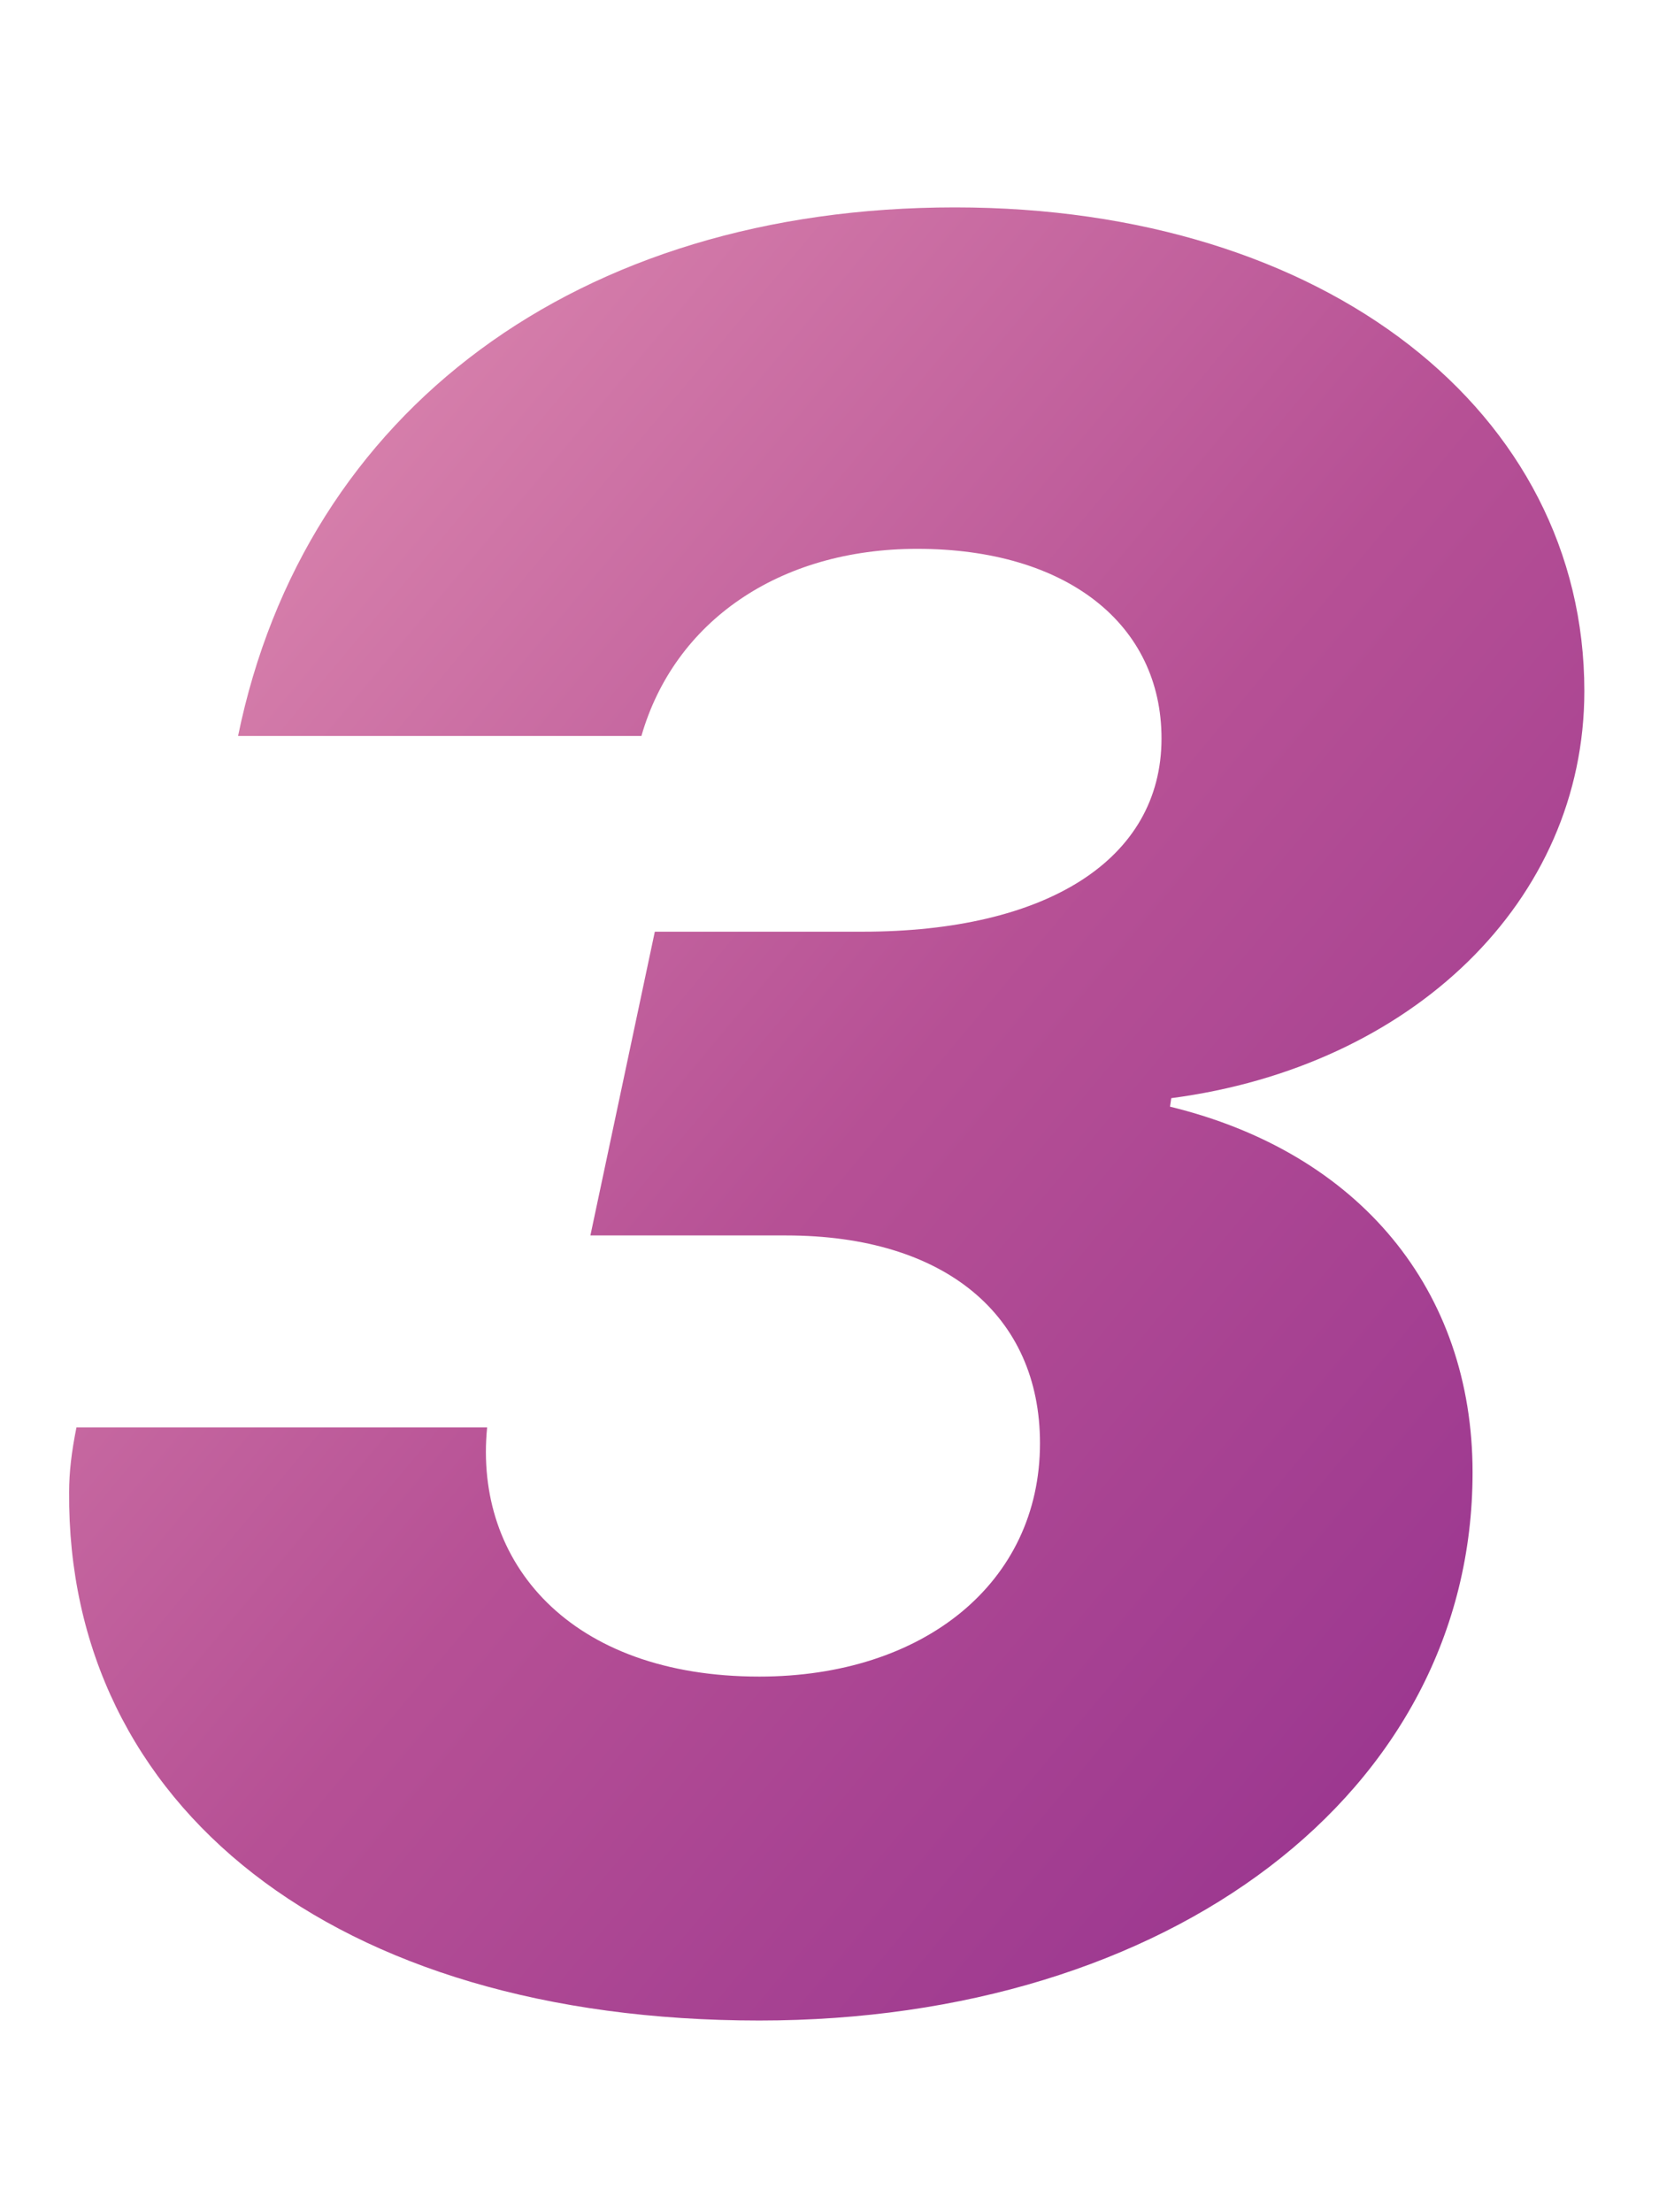 <svg width="24" height="32" viewBox="0 0 24 32" fill="none" xmlns="http://www.w3.org/2000/svg">
<path d="M8.541 17.871H11.371C13.674 17.871 15.045 19.031 15.045 20.877C15.045 22.898 13.358 24.252 10.985 24.252C8.242 24.252 6.854 22.6 7.047 20.648H1.106C1.035 21 1 21.299 1 21.58C0.965 26.115 4.815 29.227 10.985 29.227C16.908 29.227 21.303 25.939 21.303 21.299C21.303 18.662 19.668 16.676 16.926 16.008L16.944 15.885C20.424 15.428 22.92 13.037 22.92 9.996C22.92 5.971 19.194 3 13.815 3C8.365 3 4.41 5.936 3.444 10.646H9.279C9.754 8.994 11.266 7.939 13.27 7.939C15.432 7.939 16.803 9.029 16.803 10.682C16.803 12.44 15.133 13.477 12.479 13.477H9.473L8.541 17.871Z" fill="url(#paint0_linear)"/>
<defs>
<linearGradient id="paint0_linear" x1="-9.96" y1="16.113" x2="15.85" y2="37.685" gradientUnits="userSpaceOnUse">
<stop stop-color="#D57F91"/>
<stop offset="0.157" stop-color="#D67FAB"/>
<stop offset="0.516" stop-color="#B65095"/>
<stop offset="1" stop-color="#922E8E"/>
</linearGradient>
</defs>
</svg>
